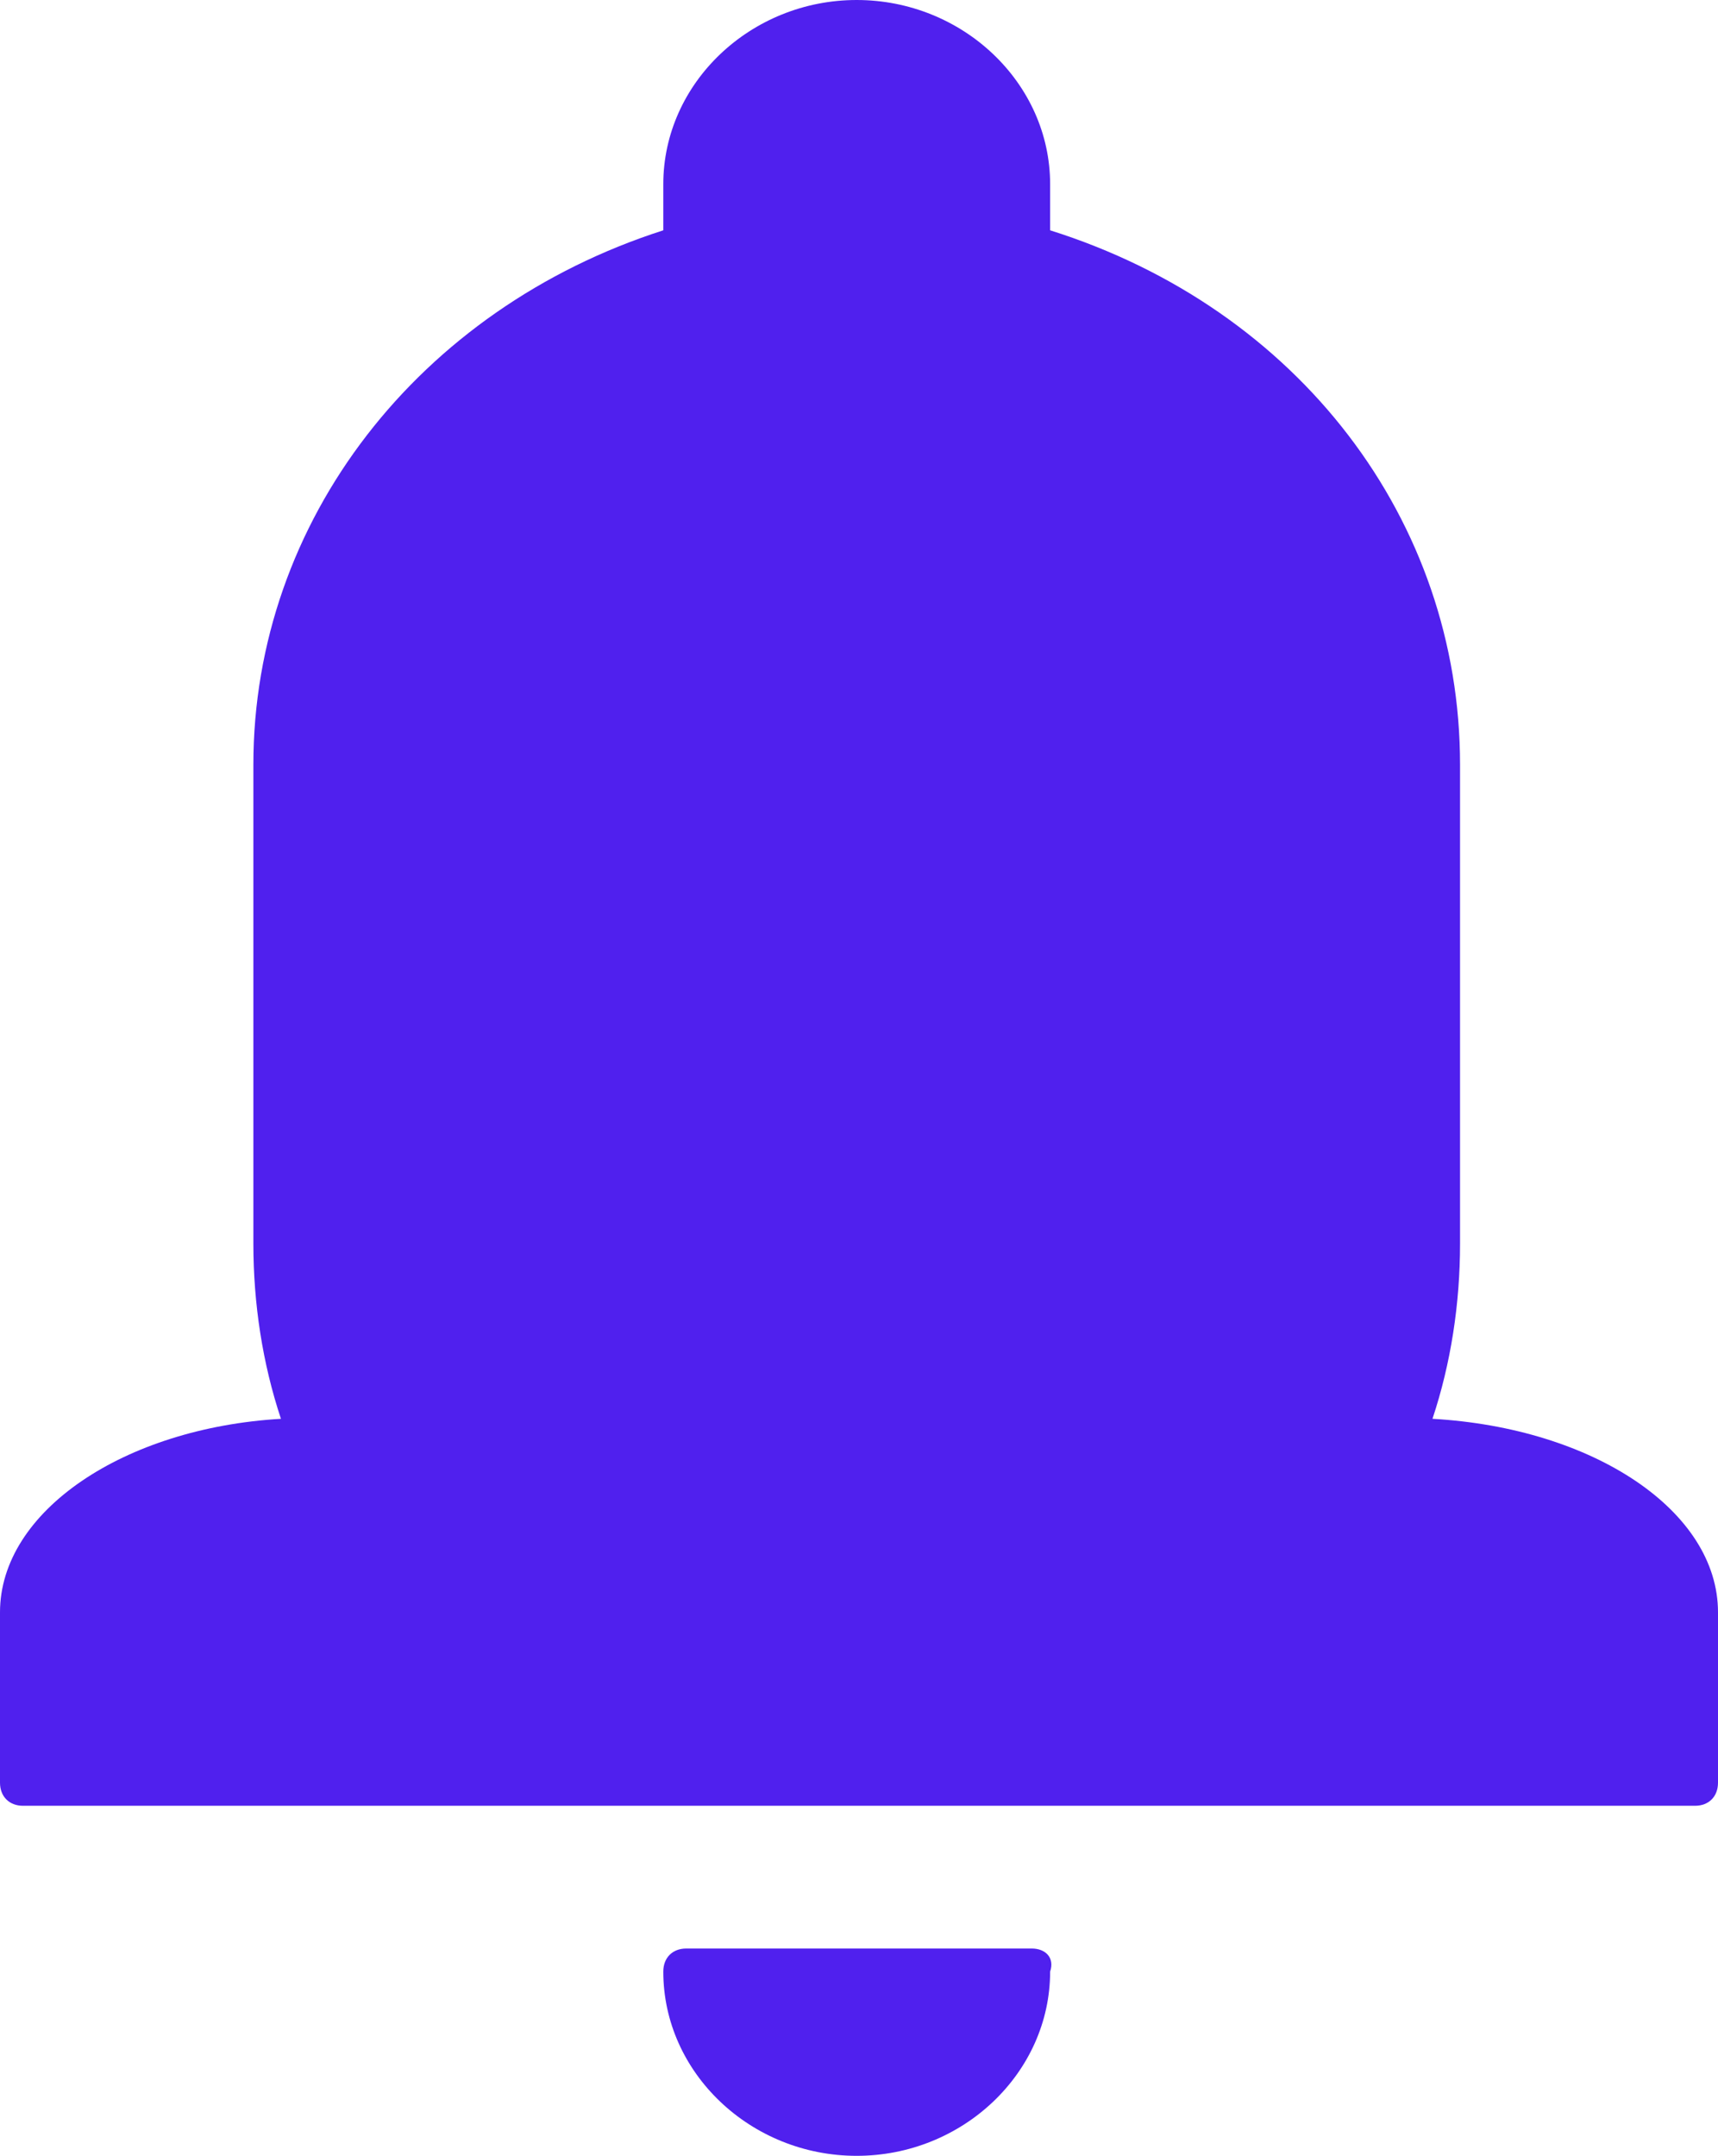 <?xml version='1.0' encoding='utf-8'?> <svg version='1.1' xmlns='http://www.w3.org/2000/svg' xmlns:xlink='http://www.w3.org/1999/xlink' height='24' width='19.128'> <defs> <path id='user-reminder-path-0' opacity='1' fill-rule='evenodd' d='M11.487,21.692 L7.641,21.692 C7.487,21.692 7.385,21.795 7.385,21.949 C7.385,23.077 8.359,24 9.538,24 C10.718,24 11.692,23.077 11.692,21.949 C11.744,21.795 11.641,21.692 11.487,21.692Z'/> <path id='user-reminder-path-1' opacity='1' fill-rule='evenodd' d='M15.949,15.795 C16.154,15.179 16.256,14.513 16.256,13.846 L16.256,8.513 C16.256,5.795 14.462,3.436 11.692,2.564 L11.692,2.051 C11.692,0.923 10.718,0 9.538,0 C8.359,0 7.385,0.923 7.385,2.051 L7.385,2.564 C4.667,3.436 2.821,5.795 2.821,8.513 L2.821,13.846 C2.821,14.513 2.923,15.179 3.128,15.795 C1.385,15.897 0,16.821 0,17.949 L0,19.846 C0,20 0.103,20.103 0.256,20.103 L18.872,20.103 C19.026,20.103 19.128,20 19.128,19.846 L19.128,17.949 C19.128,16.821 17.744,15.897 15.949,15.795Z'/> </defs> <g opacity='1'> <g opacity='1'> <use xlink:href='#user-reminder-path-0' fill='rgb(80,32,238)' fill-opacity='1'/> </g> <g opacity='1'> <use xlink:href='#user-reminder-path-1' fill='rgb(80,32,238)' fill-opacity='1'/> </g> </g> </svg>
